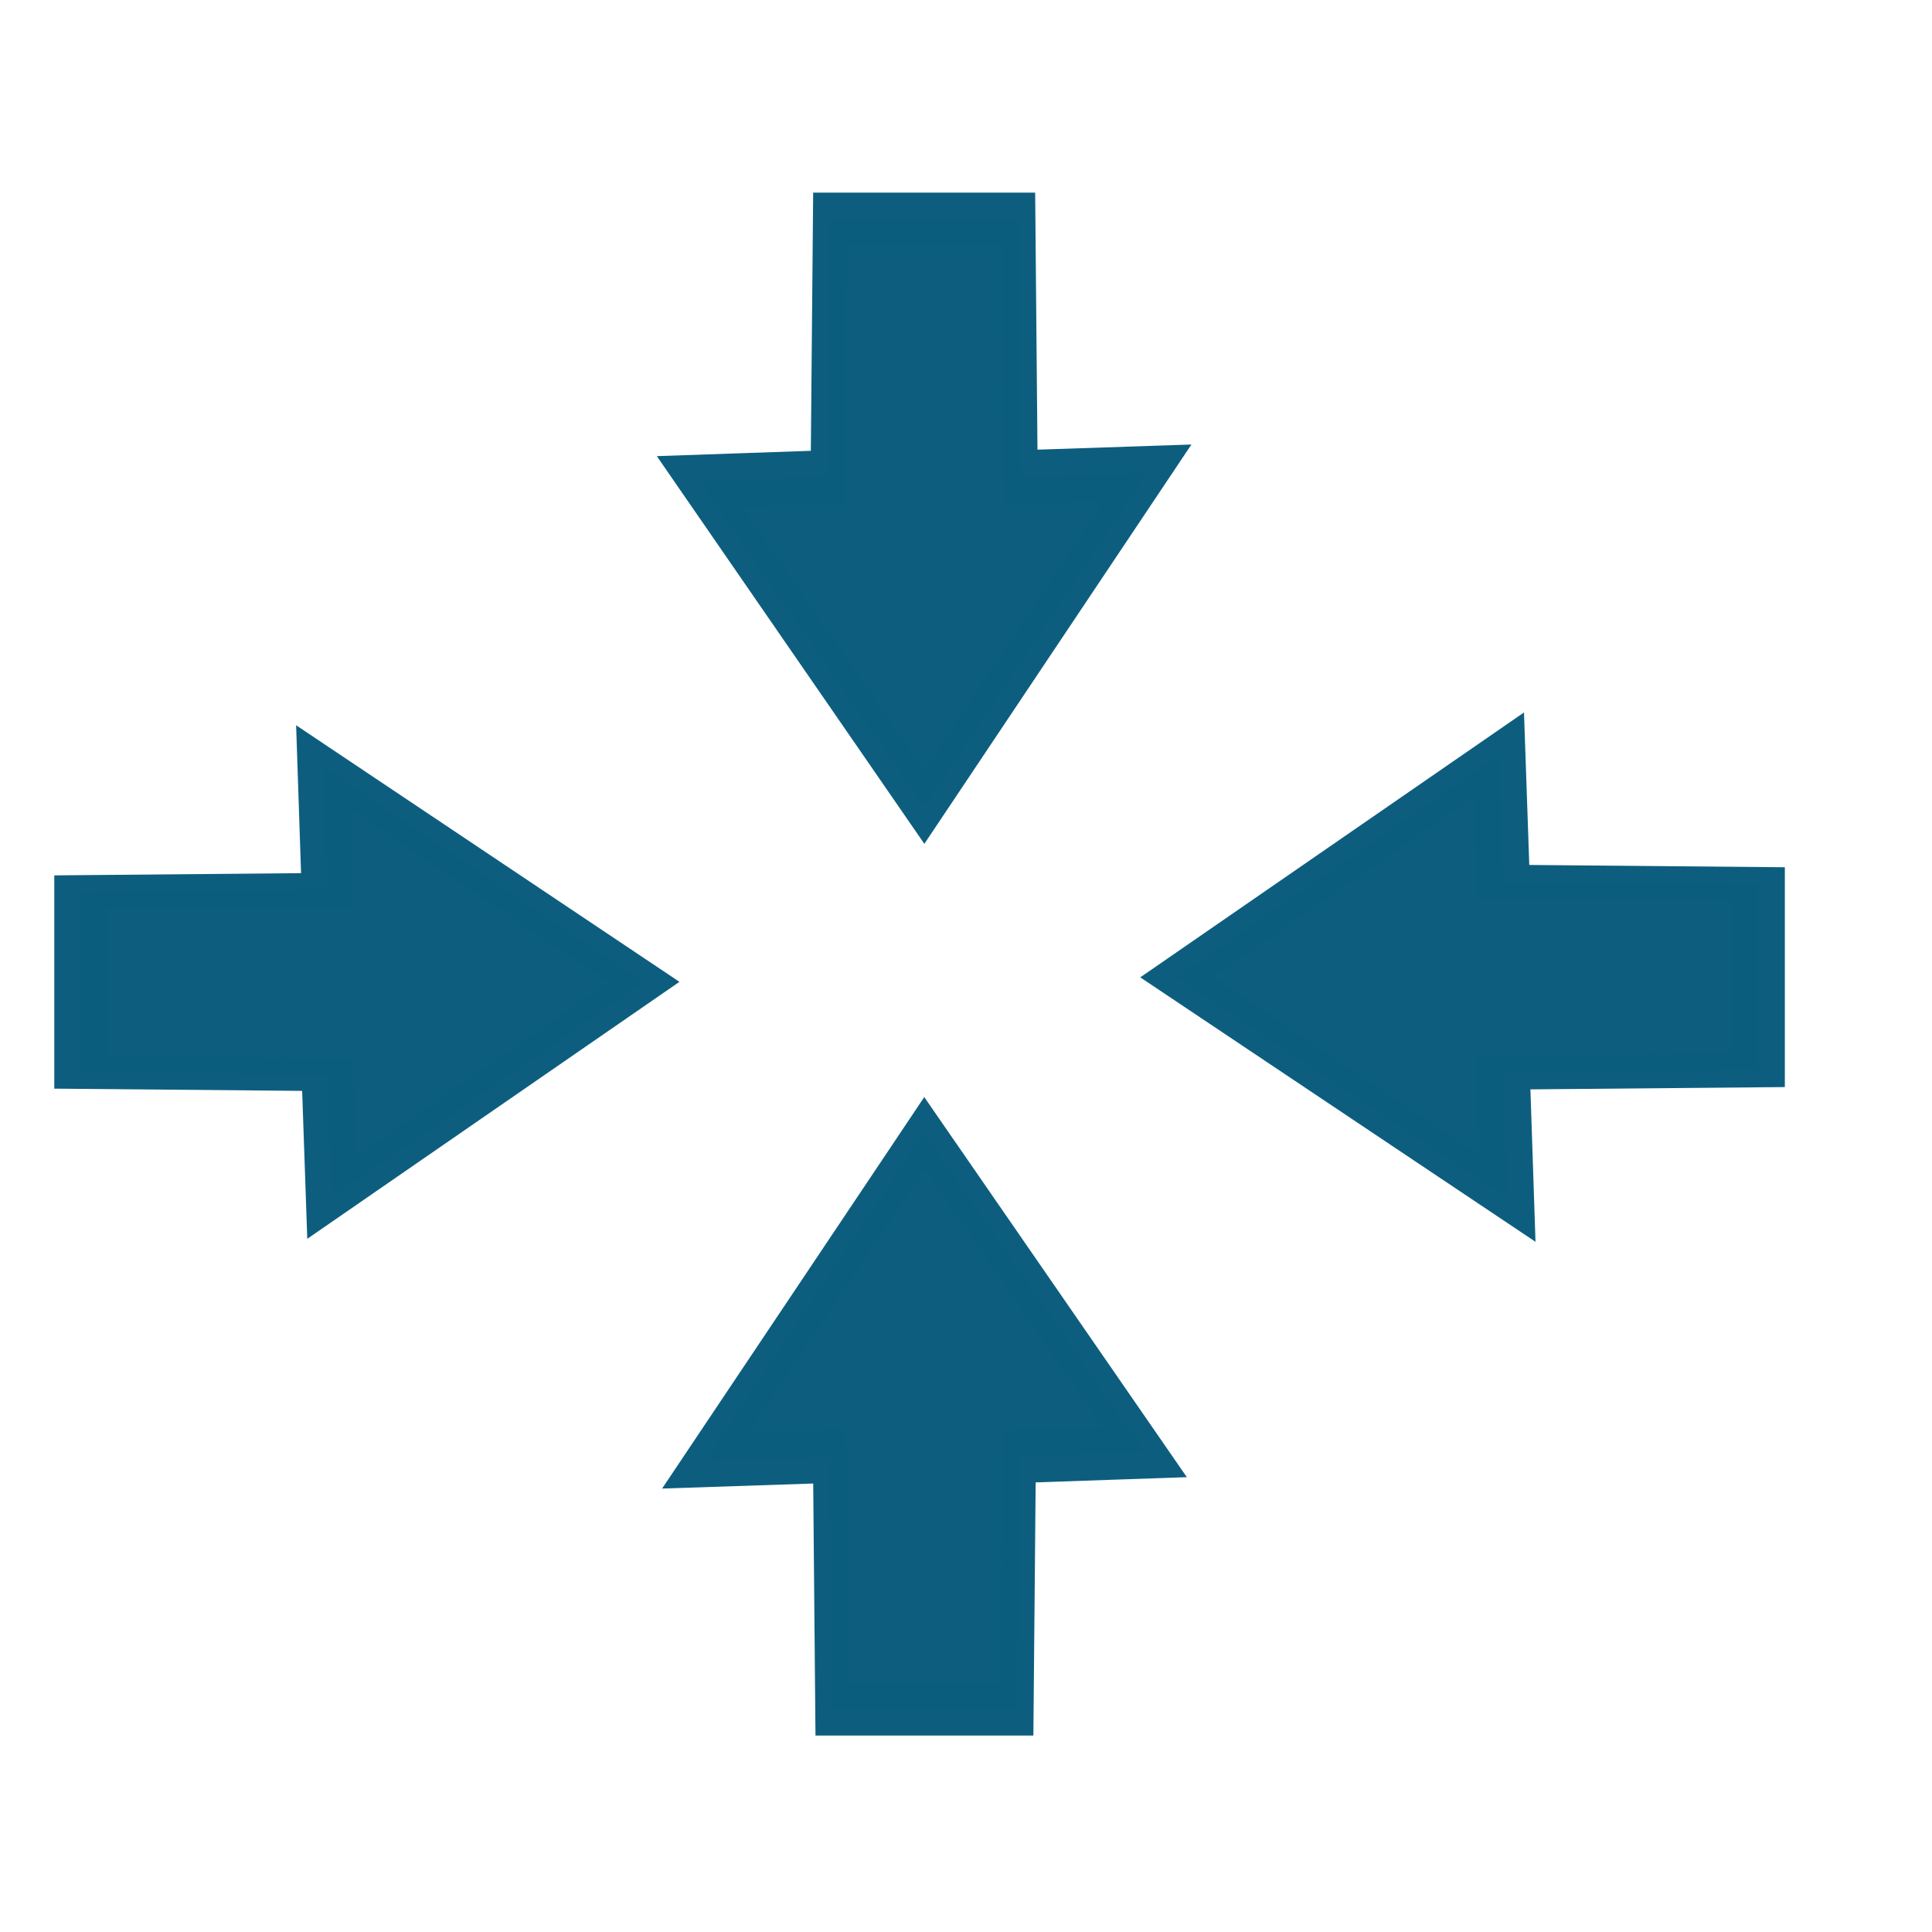 <?xml version="1.0" standalone="no"?>
<!DOCTYPE svg PUBLIC "-//W3C//DTD SVG 20010904//EN" "http://www.w3.org/TR/2001/REC-SVG-20010904/DTD/svg10.dtd">
<!-- Created with Sodipodi ("http://www.sodipodi.com/") -->
<svg xmlns="http://www.w3.org/2000/svg" xmlns:sodipodi="http://sodipodi.sourceforge.net/DTD/sodipodi-0.dtd" xmlns:xlink="http://www.w3.org/1999/xlink" width="128pt" height="128pt" id="svg1" sodipodi:version="0.27" sodipodi:docname="/mnt/windows/Themes/Work/Blue-Sphere/window_nofullscreen-small.svg" sodipodi:docbase="/mnt/windows/Themes/Work/Blue-Sphere/">
  <defs id="defs22">
    <linearGradient id="linearGradient168">
      <stop offset="0" style="stop-color:#cdffff;stop-opacity:1;" id="stop169"/>
      <stop offset="1" style="stop-color:#0c5d7d;stop-opacity:0.906;" id="stop170"/>
    </linearGradient>
    <linearGradient id="linearGradient90">
      <stop offset="0" style="stop-color:#cdffff;stop-opacity:1;" id="stop91"/>
      <stop offset="1" style="stop-color:#006b97;stop-opacity:0.906;" id="stop92"/>
    </linearGradient>
    <linearGradient id="linearGradient67">
      <stop offset="0" style="stop-color:#d7ffff;stop-opacity:0.898;" id="stop70"/>
      <stop offset="1" style="stop-color:#2ea6b9;stop-opacity:0.953;" id="stop69"/>
    </linearGradient>
    <linearGradient id="linearGradient57">
      <stop offset="0" style="stop-color:#ffffff;stop-opacity:1;" id="stop59"/>
      <stop offset="1" style="stop-color:#797979;stop-opacity:1;" id="stop58"/>
    </linearGradient>
    <defs id="defs4">
      <radialGradient id="1" cx="869.603" cy="1973.58" r="2106.65" fx="869.603" fy="1973.58" gradientUnits="userSpaceOnUse" xlink:href="#linearGradient67"/>
    </defs>
    <defs id="defs11">
      <linearGradient id="2" x1="255.848" y1="119.147" x2="375.686" y2="34.101" gradientUnits="userSpaceOnUse">
        <stop offset="0" style="stop-color:#ffffff" id="stop13"/>
        <stop offset="1" style="stop-color:#000000" id="stop14"/>
      </linearGradient>
    </defs>
    <defs id="defs16">
      <linearGradient id="3" x1="275.053" y1="109.384" x2="356.481" y2="30.864" gradientUnits="userSpaceOnUse" xlink:href="#linearGradient57"/>
    </defs>
    <radialGradient cx="3.03981e-14" cy="1.05578e-10" r="0.773" fx="3.03981e-14" fy="1.05578e-10" xlink:href="#linearGradient168" id="radialGradient88" gradientUnits="objectBoundingBox" gradientTransform="matrix(0.946,0,0,1.057,0.264,0.25)" spreadMethod="pad"/>
    <linearGradient x1="2.696" y1="1.147" x2="3.851" y2="0.623" xlink:href="#linearGradient67" id="linearGradient89" gradientUnits="objectBoundingBox" gradientTransform="translate(-2.658,-0.201)" spreadMethod="pad"/>
  </defs>
  <sodipodi:namedview id="base">
    <sodipodi:guide orientation="horizontal" position="114.877" id="sodipodi:guide589"/>
    <sodipodi:guide orientation="vertical" position="47.041" id="sodipodi:guide590"/>
    <sodipodi:guide orientation="vertical" position="83.382" id="sodipodi:guide655"/>
    <sodipodi:guide orientation="horizontal" position="76.921" id="sodipodi:guide1057"/>
    <sodipodi:guide orientation="horizontal" position="42.196" id="sodipodi:guide1058"/>
  </sodipodi:namedview>
  <path d="M 32.5 12 L 56.899 34.547 L 42.977 34.854 L 42.725 52.703 L 22.275 52.703 L 22.023 34.854 L 8.219 35.148 L 32.5 12 z " transform="matrix(0.798,0,0,1.25,55.726,85.105)" style="stroke-width:3.724;fill:#0c5d7d;stroke:#0c5d7d;stroke-opacity:0.99;stroke-linejoin:miter;stroke-linecap:butt;fill-opacity:0.992;" id="polygon3" sodipodi:nodetypes="cccccccc"/>
  <path d="M 32.5 12 L 56.899 34.547 L 42.977 34.854 L 42.725 52.703 L 22.275 52.703 L 22.023 34.854 L 8.219 35.148 L 32.5 12 z " transform="matrix(9.95215e-19,0.781,-1.224,1.55963e-18,71.583,61.365)" style="stroke-width:3.724;fill:#0c5d7d;stroke:#0c5d7d;stroke-opacity:0.99;stroke-linejoin:miter;stroke-linecap:butt;fill-opacity:0.992;" id="path651" sodipodi:nodetypes="cccccccc"/>
  <path d="M 32.5 12 L 56.899 34.547 L 42.977 34.854 L 42.725 52.703 L 22.275 52.703 L 22.023 34.854 L 8.219 35.148 L 32.5 12 z " transform="matrix(-0.813,2.07245e-18,-3.24781e-18,-1.275,108.06,86.585)" style="stroke-width:3.724;fill:#0c5d7d;stroke:#0c5d7d;stroke-opacity:0.99;stroke-linejoin:miter;stroke-linecap:butt;fill-opacity:0.992;" id="path652" sodipodi:nodetypes="cccccccc"/>
  <path d="M 32.5 12 L 56.899 34.547 L 42.977 34.854 L 42.725 52.703 L 22.275 52.703 L 22.023 34.854 L 8.219 35.148 L 32.5 12 z " transform="matrix(-3.07844e-18,-0.805,1.262,-4.82433e-18,88.806,112.482)" style="stroke-width:3.724;fill:#0c5d7d;stroke:#0c5d7d;stroke-opacity:0.99;stroke-linejoin:miter;stroke-linecap:butt;fill-opacity:0.992;" id="path653" sodipodi:nodetypes="cccccccc"/>
</svg>

